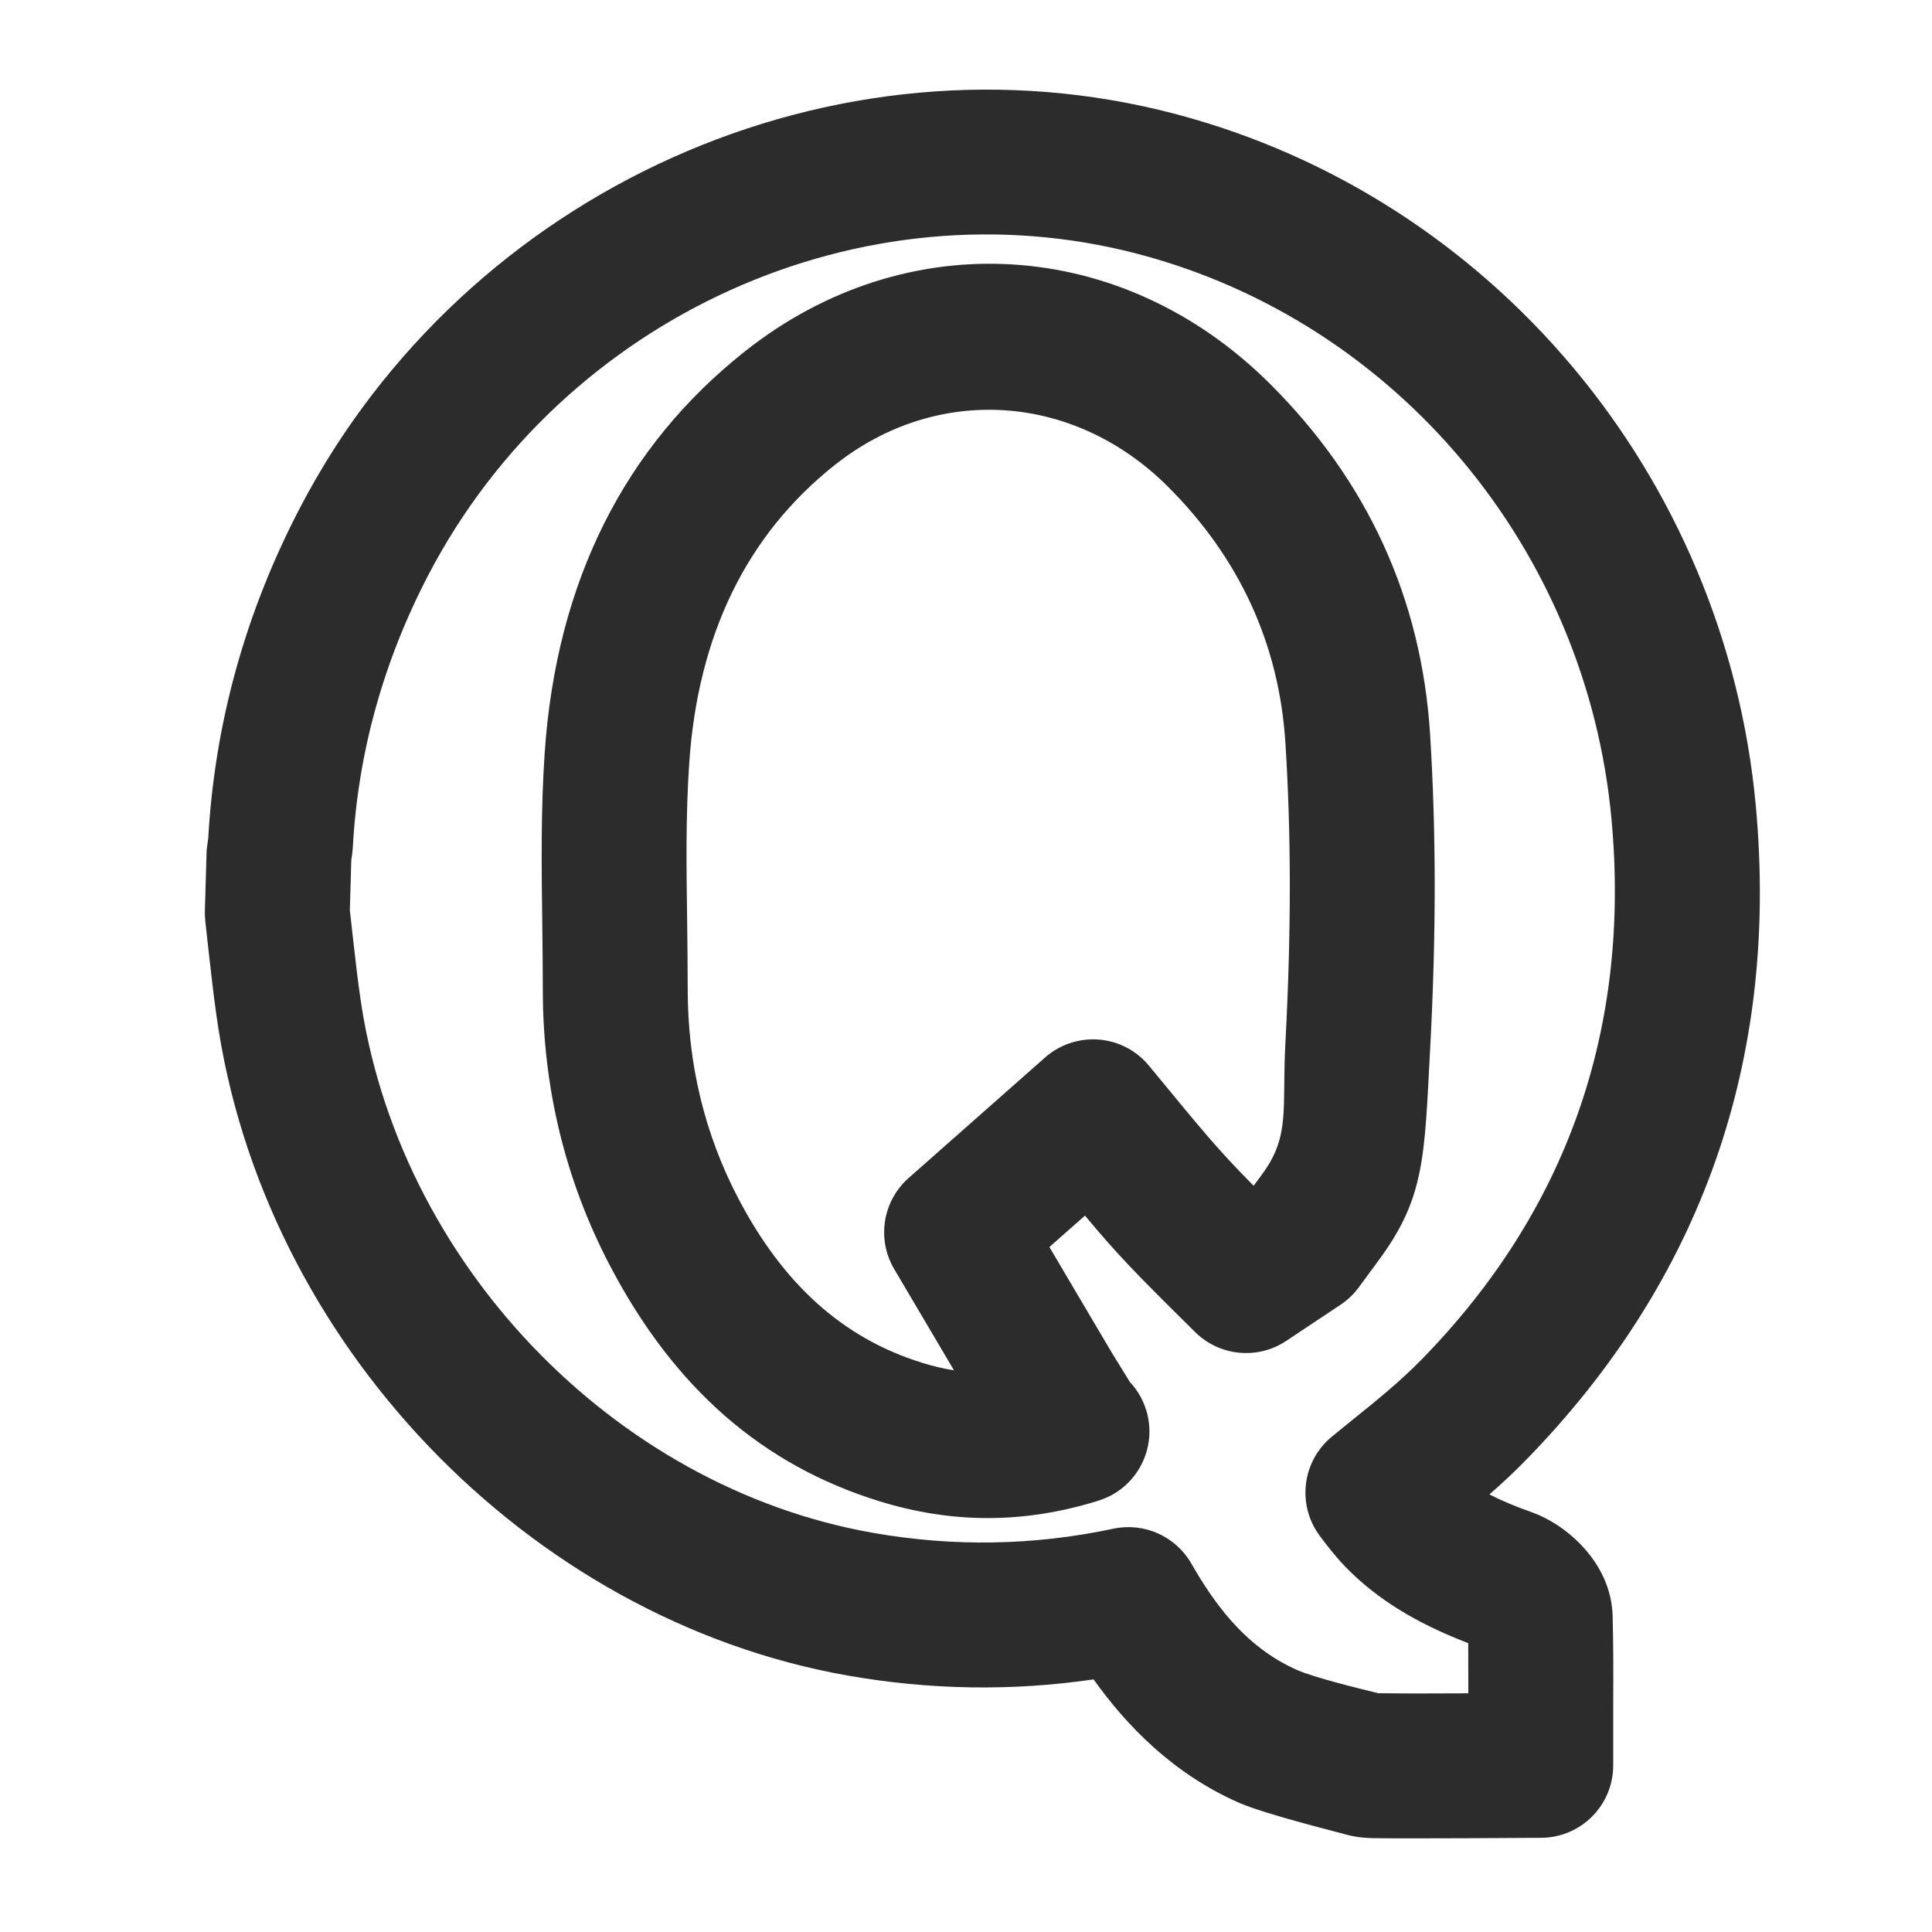 <svg xmlns="http://www.w3.org/2000/svg" fill-rule="evenodd" stroke-linejoin="round" stroke-miterlimit="2" clip-rule="evenodd" viewBox="0 0 24 24"><g transform="translate(-40 -40)"><rect width="24" height="24" x="40" y="40" fill="none"/><path fill="#2c2c2c" d="M378.587,202.413C378.666,200.988 379.049,199.607 379.726,198.309C381.791,194.35 386.369,192.296 390.609,193.418C394.539,194.457 397.436,197.91 397.812,202.017C398.1,205.174 397.135,207.908 394.948,210.145C394.805,210.292 394.656,210.43 394.502,210.564C394.657,210.644 394.835,210.718 395.041,210.79L395.039,210.79C395.418,210.923 396.013,211.382 396.033,212.076C396.042,212.443 396.042,212.809 396.04,213.176L396.04,213.93C396.04,214.425 395.641,214.826 395.147,214.83C395.147,214.83 393.432,214.842 393.048,214.834C392.881,214.83 392.781,214.804 392.755,214.798C392.627,214.762 391.719,214.537 391.4,214.398C390.573,214.038 389.992,213.433 389.585,212.862C388.571,213.01 387.55,212.994 386.529,212.814C382.552,212.112 379.252,208.666 378.689,204.616C378.653,204.361 378.624,204.105 378.595,203.849L378.55,203.44C378.546,203.399 378.544,203.357 378.545,203.316L378.567,202.558L378.587,202.413ZM394.239,212.412C393.569,212.154 393.106,211.858 392.739,211.49C392.617,211.368 392.502,211.224 392.393,211.077C392.107,210.69 392.176,210.147 392.548,209.844C392.623,209.783 392.696,209.723 392.769,209.664C393.086,209.409 393.385,209.169 393.661,208.887C395.465,207.041 396.257,204.785 396.019,202.181C395.713,198.83 393.356,196.006 390.149,195.158C386.708,194.248 382.998,195.928 381.322,199.141C380.763,200.212 380.447,201.351 380.383,202.524C380.38,202.577 380.374,202.629 380.364,202.681L380.346,203.306L380.384,203.648C380.411,203.887 380.438,204.127 380.472,204.367C380.93,207.662 383.607,210.47 386.841,211.041C387.841,211.217 388.841,211.201 389.831,210.99C390.212,210.909 390.603,211.083 390.798,211.421C391.046,211.85 391.433,212.449 392.119,212.748C392.334,212.841 392.878,212.974 393.122,213.034L393.567,213.037L394.24,213.035L394.239,212.412ZM389.619,210.65C389.165,210.789 388.717,210.858 388.271,210.858C387.821,210.858 387.372,210.788 386.918,210.647C385.483,210.202 384.381,209.256 383.579,207.726C383.024,206.667 382.741,205.509 382.743,204.283C382.743,204.009 382.739,203.734 382.736,203.46C382.727,202.772 382.718,202.06 382.766,201.356C382.911,199.222 383.76,197.547 385.256,196.363C387.257,194.779 389.937,194.939 391.771,196.763C392.99,197.974 393.659,199.441 393.765,201.12L393.765,201.12C393.841,202.333 393.842,203.617 393.765,205.045C393.694,206.383 393.7,206.88 393.125,207.658L392.876,207.996C392.814,208.08 392.737,208.152 392.65,208.21L391.978,208.657C391.623,208.894 391.151,208.848 390.847,208.548C390.098,207.808 389.895,207.6 389.478,207.101L389.036,207.491L389.802,208.788L390.036,209.168C390.126,209.264 390.196,209.381 390.238,209.515C390.385,209.989 390.121,210.493 389.647,210.641L389.619,210.65ZM391.968,201.233C391.891,200.002 391.396,198.928 390.502,198.039C389.339,196.883 387.641,196.77 386.373,197.774C385.267,198.649 384.669,199.901 384.562,201.478C384.517,202.133 384.527,202.796 384.536,203.437C384.539,203.72 384.543,204.004 384.543,204.286C384.542,205.213 384.753,206.089 385.173,206.89C385.726,207.944 386.463,208.621 387.452,208.928C387.585,208.97 387.718,209.001 387.851,209.023L387.108,207.765C386.889,207.394 386.964,206.919 387.288,206.633L388.983,205.136C389.166,204.975 389.407,204.895 389.65,204.914C389.893,204.933 390.118,205.05 390.273,205.239C390.946,206.054 391.102,206.253 391.573,206.73L391.677,206.589C392.033,206.107 391.923,205.777 391.968,204.949C392.04,203.596 392.041,202.381 391.968,201.233Z" transform="translate(-336 -152)"/></g></svg>